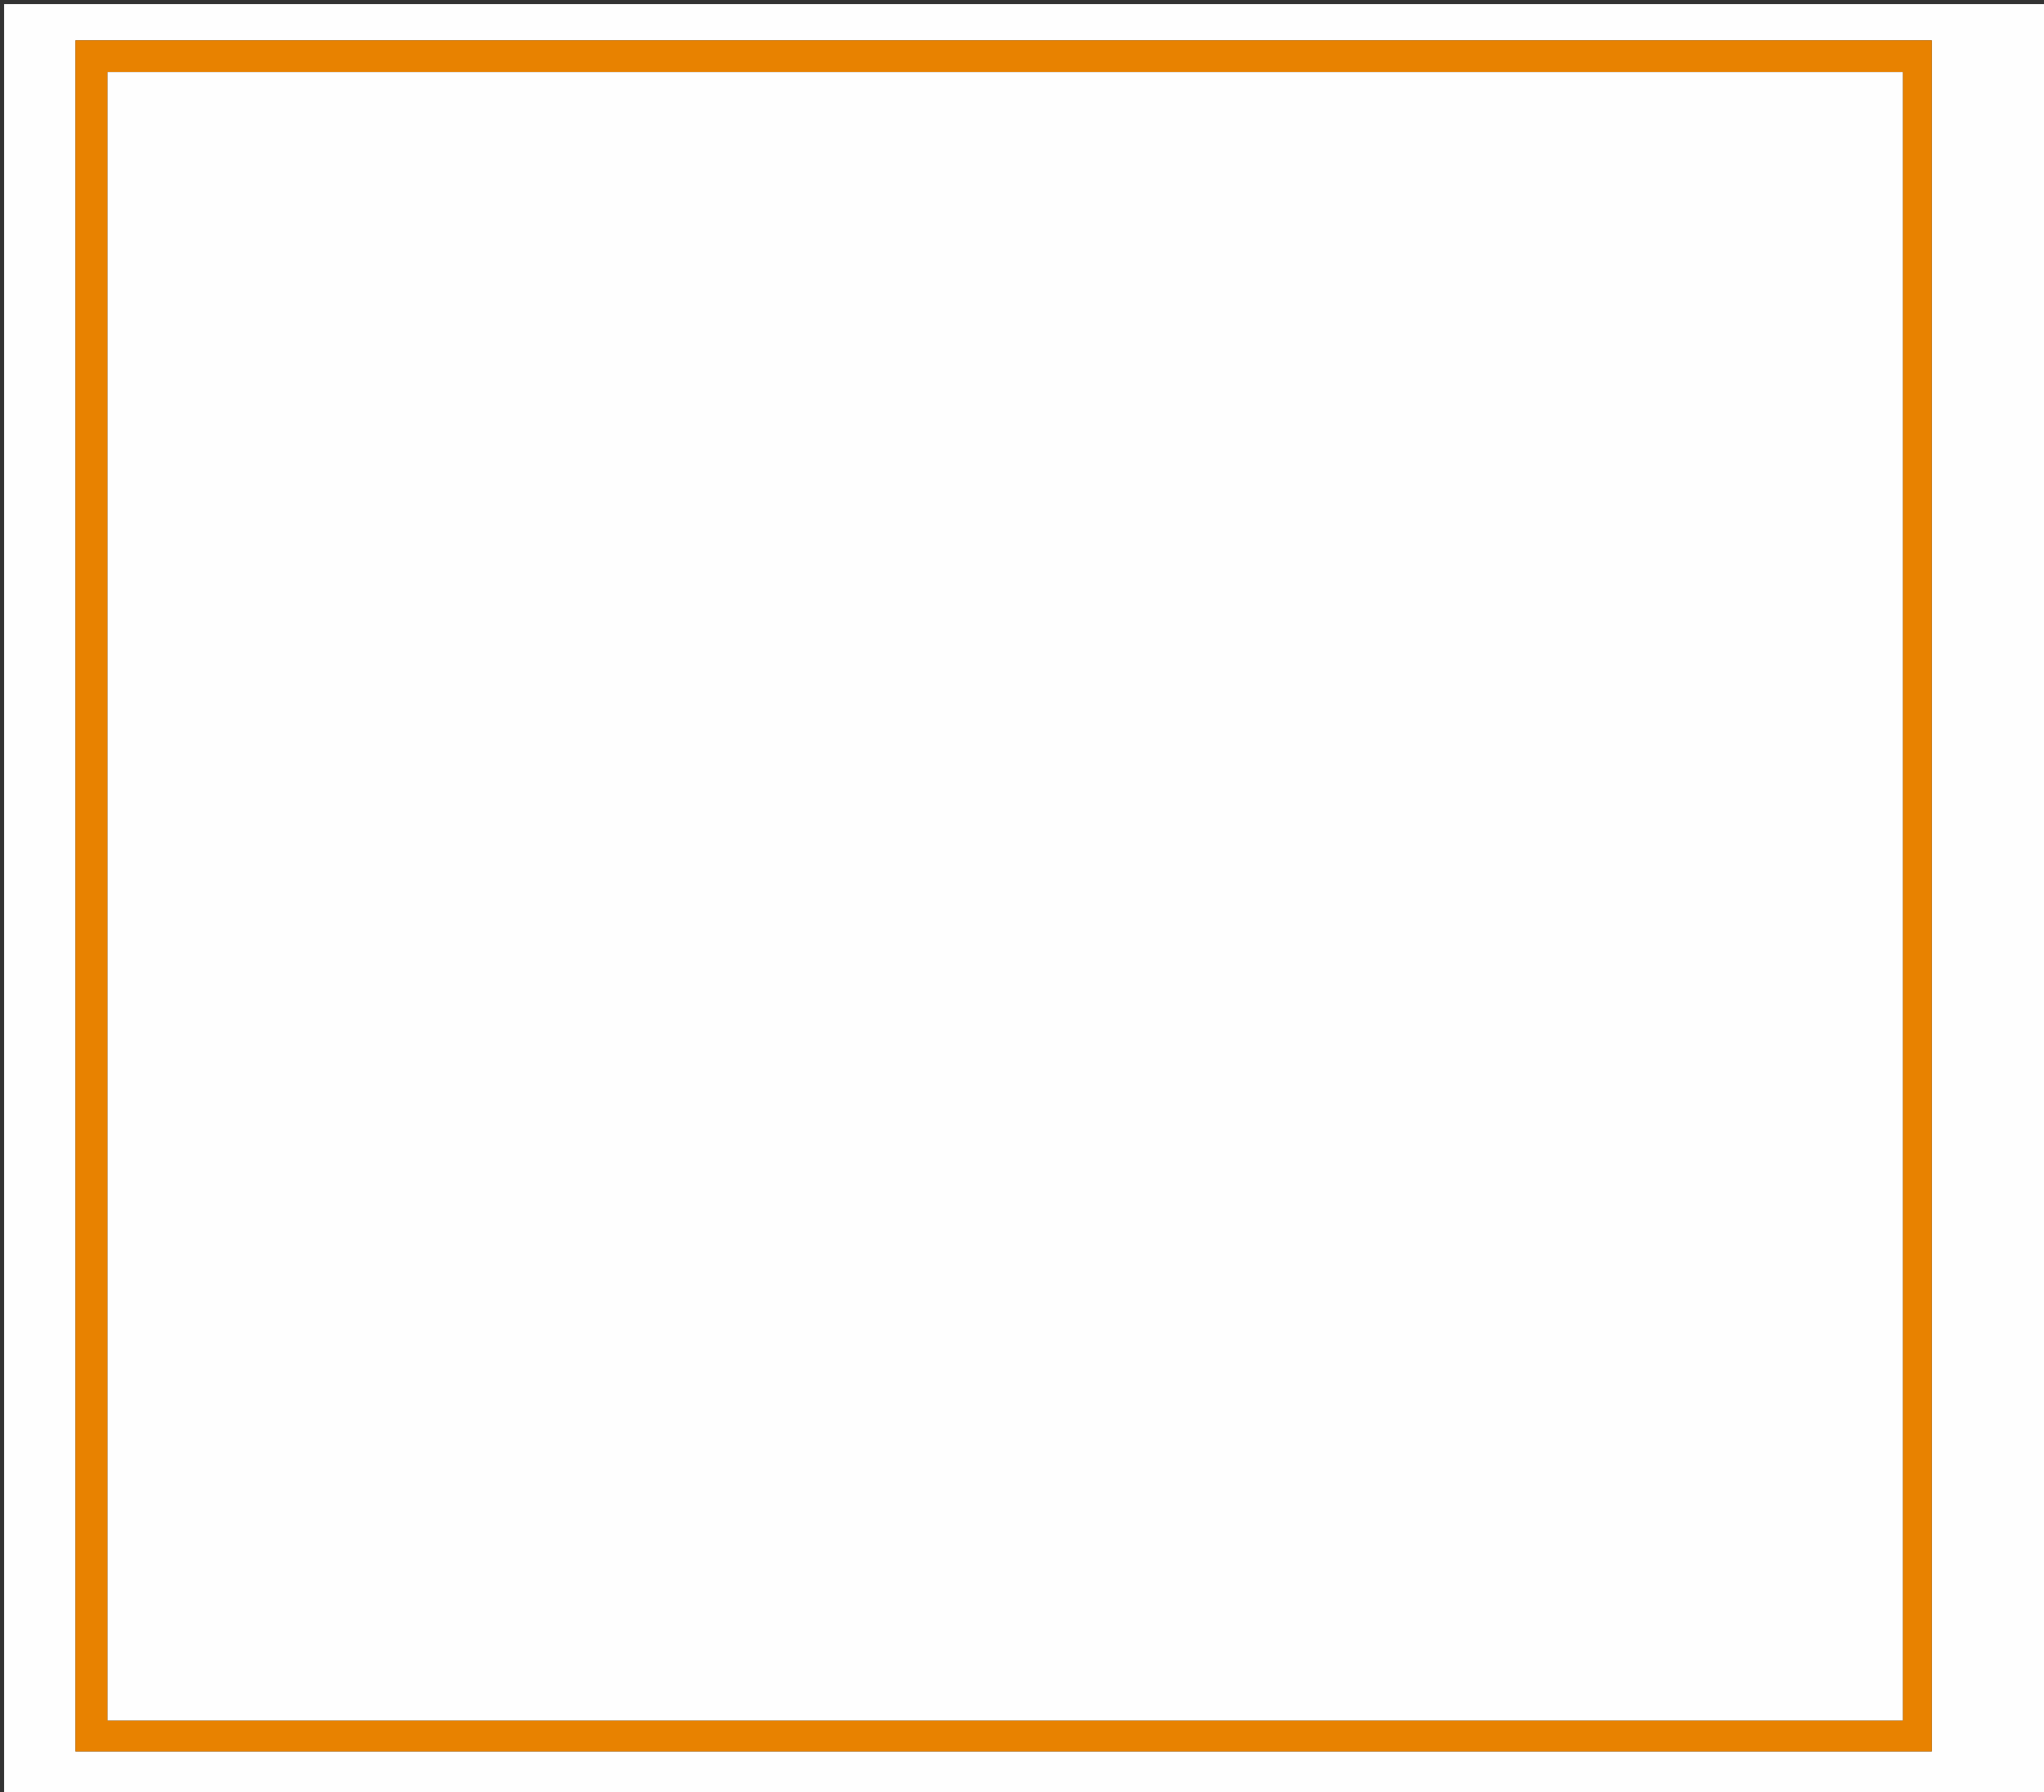 <?xml version="1.0" encoding="utf-8"?>
<!-- Generator: Adobe Illustrator 16.0.0, SVG Export Plug-In . SVG Version: 6.00 Build 0)  -->
<!DOCTYPE svg PUBLIC "-//W3C//DTD SVG 1.1//EN" "http://www.w3.org/Graphics/SVG/1.1/DTD/svg11.dtd">
<svg version="1.1" id="Layer_1" xmlns="http://www.w3.org/2000/svg" xmlns:xlink="http://www.w3.org/1999/xlink" x="0px" y="0px"
	 width="520px" height="456px" viewBox="0 0 520 456" enable-background="new 0 0 520 456" xml:space="preserve">
<rect x="0" y="0" width="520" height="456" fill="#333333" stroke="none"/>
<g>
	<g>
		<path fill-rule="evenodd" clip-rule="evenodd" fill="#FEFEFE" d="M521.897,457.905c-173.658,0-347.278,0-520.86,0
			c0-152.326,0-304.616,0-456.868c173.657,0,347.277,0,520.86,0C521.897,153.363,521.897,305.653,521.897,457.905z M19.187,445.612
			c157.774,0,315.137,0,472.271,0c0-145.279,0-290.226,0-435.346c-157.355,0-314.719,0-472.271,0
			C19.187,155.448,19.187,300.362,19.187,445.612z"/>
		<path fill-rule="evenodd" clip-rule="evenodd" fill="#E88200" d="M19.187,445.612c0-145.25,0-290.164,0-435.346
			c157.552,0,314.916,0,472.271,0c0,145.121,0,290.067,0,435.346C334.324,445.612,176.961,445.612,19.187,445.612z M484.077,437.723
			c0-139.954,0-279.686,0-419.389c-152.777,0-304.807,0-456.712,0c0,140.034,0,279.735,0,419.389
			C179.645,437.723,331.556,437.723,484.077,437.723z"/>
		<path fill-rule="evenodd" clip-rule="evenodd" fill="#FEFEFE" d="M484.077,437.723c-152.521,0-304.433,0-456.712,0
			c0-139.654,0-279.355,0-419.389c151.906,0,303.935,0,456.712,0C484.077,158.037,484.077,297.769,484.077,437.723z"/>
	</g>
</g>
</svg>
